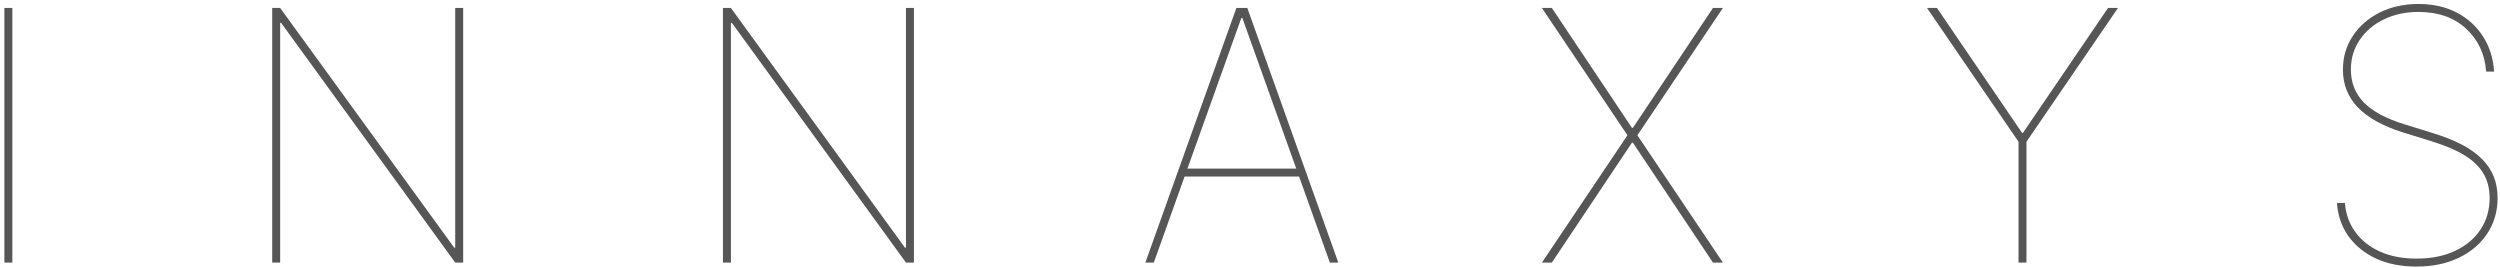 <svg width="457" height="49" viewBox="0 0 457 49" fill="none" xmlns="http://www.w3.org/2000/svg">
<path d="M2.254 1.455V48H0.799V1.455H2.254ZM84.668 1.455V48H83.213L51.395 4.182H51.214V48H49.759V1.455H51.214L83.032 45.273H83.213V1.455H84.668ZM167.066 1.455V48H165.611L133.793 4.182H133.611V48H132.156V1.455H133.611L165.429 45.273H165.611V1.455H167.066ZM210.918 48H209.372L226.009 1.455H228.009L244.645 48H243.099L227.099 3.273H226.918L210.918 48ZM216.19 30.818H237.827V32.273H216.19V30.818ZM283.679 1.455L298.315 23.364H298.497L313.133 1.455H314.951L299.315 24.727L314.951 48H313.133L298.497 26.091H298.315L283.679 48H281.861L297.497 24.727L281.861 1.455H283.679ZM352.258 1.455H354.076L369.622 24.273H369.804L385.349 1.455H387.167L370.44 25.909V48H368.985V25.909L352.258 1.455ZM454.468 13.091C454.241 9.909 453.021 7.295 450.809 5.25C448.612 3.205 445.71 2.182 442.104 2.182C439.741 2.182 437.627 2.636 435.764 3.545C433.9 4.455 432.43 5.705 431.354 7.295C430.279 8.871 429.741 10.682 429.741 12.727C429.741 13.909 429.938 15 430.332 16C430.726 17 431.324 17.917 432.127 18.75C432.945 19.568 433.968 20.311 435.195 20.977C436.438 21.629 437.892 22.212 439.559 22.727L444.832 24.364C446.847 24.985 448.589 25.682 450.059 26.454C451.529 27.227 452.741 28.099 453.695 29.068C454.665 30.023 455.385 31.091 455.854 32.273C456.324 33.439 456.559 34.742 456.559 36.182C456.559 38.606 455.938 40.765 454.695 42.659C453.453 44.553 451.718 46.038 449.491 47.114C447.264 48.189 444.68 48.727 441.741 48.727C438.907 48.727 436.43 48.235 434.309 47.25C432.188 46.25 430.506 44.879 429.264 43.136C428.036 41.379 427.347 39.364 427.195 37.091H428.65C428.801 39.091 429.43 40.856 430.536 42.386C431.642 43.917 433.142 45.114 435.036 45.977C436.945 46.841 439.18 47.273 441.741 47.273C444.407 47.273 446.741 46.811 448.741 45.886C450.756 44.947 452.317 43.644 453.423 41.977C454.544 40.311 455.104 38.379 455.104 36.182C455.104 34.515 454.741 33.053 454.014 31.796C453.286 30.523 452.142 29.401 450.582 28.432C449.021 27.462 446.983 26.591 444.468 25.818L439.195 24.182C435.544 23.03 432.809 21.508 430.991 19.614C429.188 17.72 428.286 15.424 428.286 12.727C428.286 10.439 428.885 8.394 430.082 6.591C431.279 4.773 432.915 3.341 434.991 2.295C437.082 1.25 439.453 0.727 442.104 0.727C444.771 0.727 447.112 1.258 449.127 2.318C451.142 3.379 452.741 4.841 453.923 6.705C455.104 8.568 455.771 10.697 455.923 13.091H454.468Z" fill="#565656"/>
</svg>
